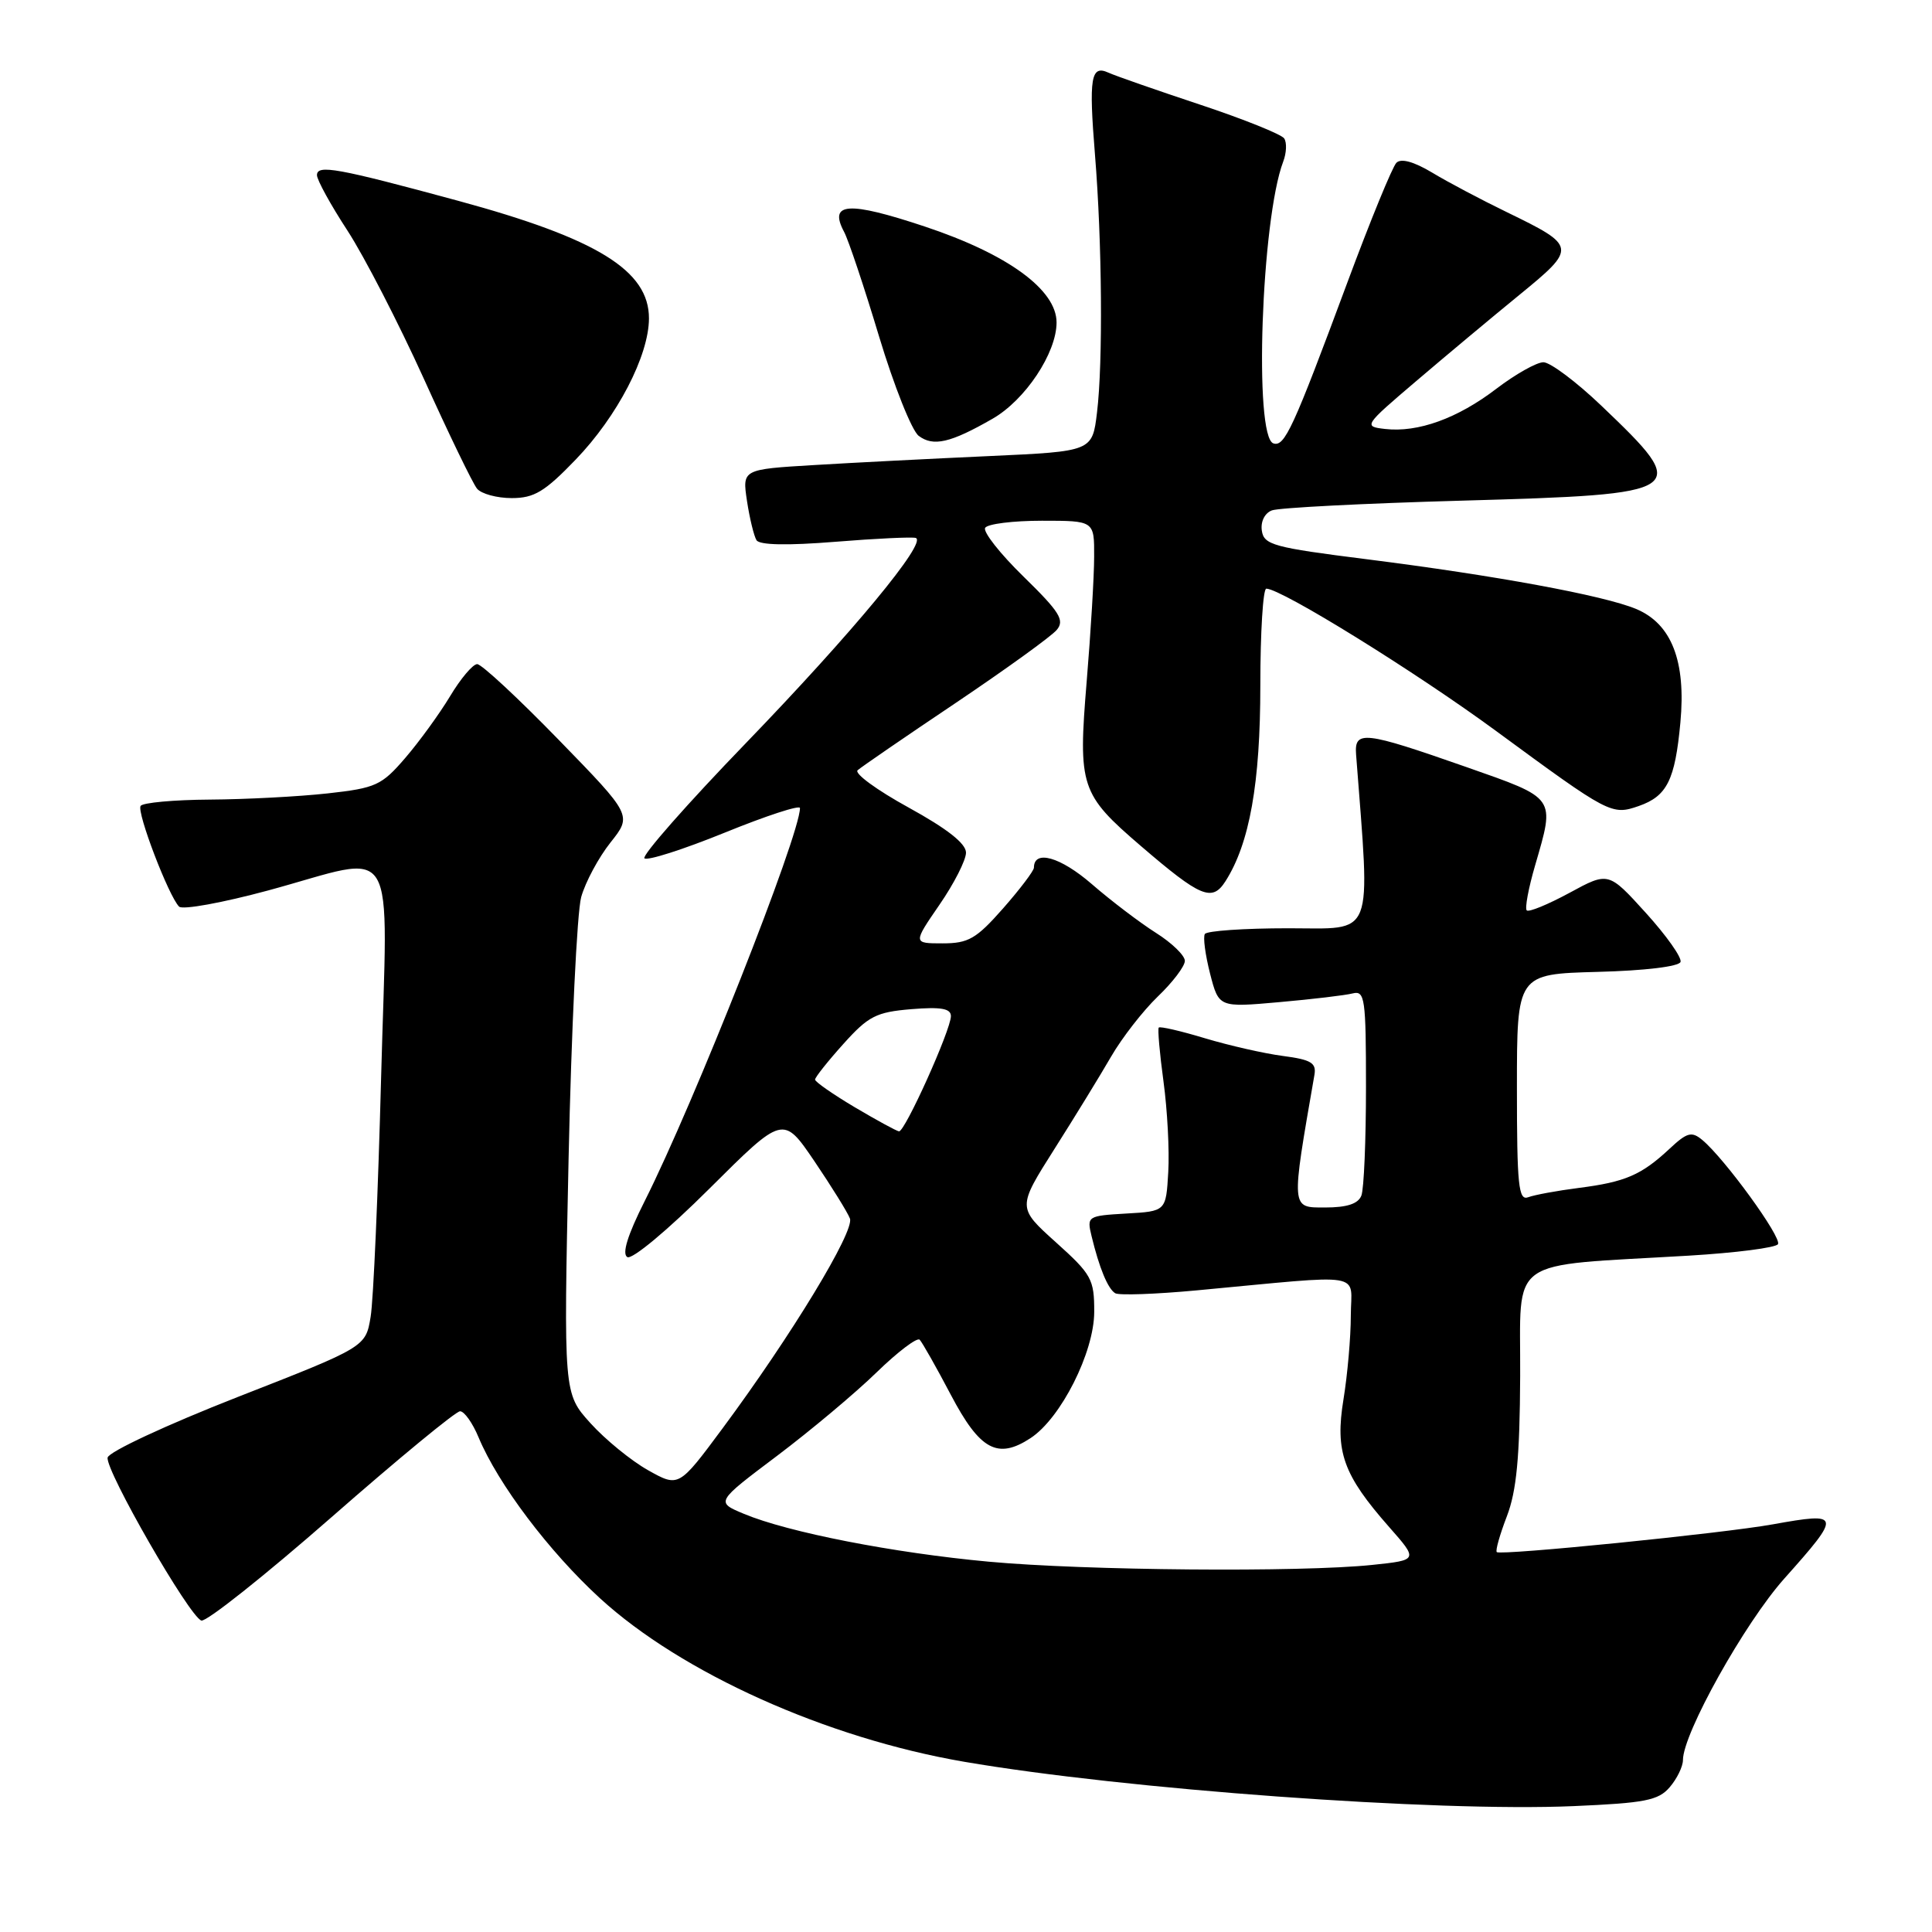 <?xml version="1.0" encoding="UTF-8" standalone="no"?>
<!DOCTYPE svg PUBLIC "-//W3C//DTD SVG 1.1//EN" "http://www.w3.org/Graphics/SVG/1.1/DTD/svg11.dtd" >
<svg xmlns="http://www.w3.org/2000/svg" xmlns:xlink="http://www.w3.org/1999/xlink" version="1.1" viewBox="0 0 256 256">
 <g >
 <path fill="currentColor"
d=" M 221.25 236.81 C 222.21 235.69 223.00 234.07 223.00 233.21 C 223.00 229.70 231.18 215.05 236.43 209.17 C 244.05 200.63 243.99 200.35 234.93 201.98 C 228.30 203.18 198.81 206.14 198.33 205.66 C 198.13 205.47 198.74 203.33 199.67 200.91 C 200.95 197.56 201.38 193.10 201.43 182.35 C 201.51 166.28 199.34 167.83 223.78 166.38 C 229.98 166.01 235.30 165.33 235.59 164.86 C 236.13 163.98 228.52 153.51 225.56 151.05 C 224.15 149.88 223.55 150.04 221.21 152.23 C 217.49 155.70 215.35 156.62 209.24 157.40 C 206.34 157.77 203.31 158.33 202.49 158.64 C 201.21 159.13 201.00 157.07 201.00 144.14 C 201.00 129.07 201.00 129.07 211.67 128.78 C 217.94 128.62 222.48 128.07 222.68 127.46 C 222.87 126.88 220.80 123.96 218.08 120.96 C 213.13 115.50 213.13 115.50 207.96 118.31 C 205.11 119.85 202.57 120.90 202.30 120.63 C 202.03 120.37 202.53 117.68 203.41 114.67 C 206.06 105.53 206.29 105.85 194.25 101.62 C 180.69 96.87 179.44 96.73 179.69 100.00 C 181.58 124.75 182.26 123.00 170.71 123.00 C 164.88 123.00 159.91 123.34 159.65 123.76 C 159.39 124.17 159.71 126.53 160.34 129.01 C 161.50 133.50 161.50 133.50 169.50 132.79 C 173.90 132.40 178.29 131.88 179.25 131.63 C 180.85 131.23 181.00 132.30 181.00 144.01 C 181.00 151.07 180.73 157.55 180.39 158.42 C 179.97 159.51 178.49 160.00 175.56 160.00 C 171.03 160.00 171.06 160.32 174.17 142.42 C 174.44 140.84 173.73 140.41 170.00 139.92 C 167.53 139.60 162.88 138.54 159.68 137.58 C 156.47 136.61 153.71 135.97 153.54 136.16 C 153.38 136.35 153.66 139.57 154.17 143.31 C 154.68 147.06 154.97 152.46 154.80 155.31 C 154.50 160.50 154.50 160.50 149.24 160.80 C 144.09 161.10 144.00 161.16 144.64 163.80 C 145.66 168.01 146.79 170.76 147.77 171.36 C 148.26 171.66 153.12 171.49 158.58 170.98 C 181.39 168.85 179.00 168.46 178.99 174.32 C 178.99 177.17 178.55 182.16 178.02 185.41 C 176.88 192.36 177.97 195.41 184.07 202.34 C 187.93 206.72 187.93 206.72 181.82 207.36 C 172.35 208.35 143.76 208.11 131.00 206.93 C 118.41 205.77 104.42 203.04 98.57 200.59 C 94.83 199.03 94.83 199.03 102.96 192.91 C 107.43 189.54 113.37 184.56 116.16 181.84 C 118.95 179.13 121.52 177.18 121.86 177.52 C 122.20 177.87 124.06 181.15 125.99 184.82 C 129.84 192.14 132.19 193.42 136.55 190.56 C 140.57 187.93 144.98 179.19 144.99 173.84 C 145.00 169.50 144.65 168.87 139.90 164.60 C 134.80 160.01 134.80 160.01 139.71 152.26 C 142.42 147.99 145.80 142.47 147.23 140.00 C 148.66 137.53 151.44 133.95 153.41 132.05 C 155.39 130.16 157.00 128.03 157.00 127.32 C 157.00 126.61 155.28 124.94 153.17 123.61 C 151.07 122.28 147.23 119.37 144.65 117.13 C 140.50 113.54 137.00 112.55 137.00 114.97 C 137.00 115.38 135.16 117.81 132.92 120.36 C 129.36 124.40 128.32 125.00 124.90 125.00 C 120.97 125.00 120.97 125.00 124.48 119.89 C 126.42 117.08 128.00 113.97 128.00 112.98 C 128.00 111.77 125.50 109.81 120.39 107.00 C 116.20 104.70 113.16 102.48 113.64 102.06 C 114.11 101.64 119.96 97.62 126.64 93.14 C 133.31 88.65 139.34 84.30 140.03 83.46 C 141.10 82.18 140.41 81.08 135.63 76.41 C 132.51 73.37 130.22 70.45 130.54 69.94 C 130.86 69.42 134.24 69.00 138.06 69.00 C 145.00 69.00 145.00 69.00 144.98 73.75 C 144.98 76.36 144.53 83.81 143.99 90.31 C 142.84 104.24 143.16 105.22 151.16 112.09 C 159.10 118.91 160.61 119.54 162.38 116.77 C 165.58 111.76 167.00 103.78 167.00 90.82 C 167.00 83.77 167.36 78.00 167.79 78.00 C 169.78 78.00 187.61 89.05 198.24 96.86 C 213.25 107.89 213.55 108.05 217.15 106.80 C 220.89 105.49 221.95 103.38 222.66 95.74 C 223.42 87.60 221.49 82.65 216.79 80.69 C 212.51 78.90 198.14 76.25 181.00 74.09 C 168.77 72.55 167.47 72.20 167.20 70.32 C 167.02 69.12 167.58 67.99 168.53 67.63 C 169.43 67.28 180.74 66.70 193.67 66.34 C 223.85 65.49 224.22 65.24 212.17 53.74 C 208.86 50.58 205.41 48.00 204.51 48.00 C 203.62 48.00 200.81 49.58 198.29 51.50 C 193.13 55.45 187.88 57.34 183.53 56.84 C 180.65 56.51 180.71 56.41 187.65 50.50 C 191.52 47.20 197.67 42.06 201.32 39.08 C 208.97 32.83 208.94 32.62 199.68 28.12 C 196.28 26.47 191.81 24.11 189.75 22.86 C 187.34 21.42 185.65 20.95 185.03 21.57 C 184.50 22.10 181.56 29.27 178.50 37.52 C 171.33 56.82 170.22 59.24 168.73 58.75 C 166.12 57.88 167.13 29.06 170.03 21.42 C 170.47 20.27 170.53 18.89 170.16 18.34 C 169.80 17.80 164.78 15.78 159.00 13.86 C 153.22 11.94 147.77 10.04 146.88 9.63 C 144.54 8.56 144.26 10.27 145.09 20.50 C 146.03 32.02 146.16 48.05 145.36 54.65 C 144.74 59.81 144.74 59.81 131.12 60.43 C 123.63 60.77 113.19 61.30 107.92 61.62 C 98.35 62.19 98.35 62.19 98.98 66.38 C 99.33 68.69 99.90 71.02 100.24 71.58 C 100.64 72.23 104.33 72.30 110.68 71.79 C 116.08 71.35 120.88 71.13 121.34 71.28 C 122.92 71.81 112.97 83.82 98.84 98.46 C 91.08 106.49 85.03 113.36 85.39 113.73 C 85.76 114.09 90.54 112.56 96.03 110.33 C 101.51 108.10 106.00 106.63 106.00 107.07 C 106.00 110.65 91.99 146.11 85.42 159.16 C 83.17 163.63 82.39 166.13 83.12 166.57 C 83.74 166.95 88.48 163.00 93.99 157.51 C 103.77 147.77 103.77 147.77 107.91 153.86 C 110.18 157.22 112.31 160.64 112.62 161.46 C 113.26 163.13 104.86 176.97 95.74 189.27 C 89.94 197.09 89.94 197.09 85.87 194.81 C 83.63 193.55 80.20 190.75 78.24 188.58 C 74.68 184.64 74.68 184.64 75.34 153.57 C 75.71 136.48 76.46 120.87 77.01 118.87 C 77.57 116.87 79.32 113.62 80.89 111.64 C 83.76 108.03 83.76 108.03 74.02 98.02 C 68.66 92.51 63.81 88.00 63.23 88.00 C 62.66 88.00 61.04 89.91 59.64 92.25 C 58.23 94.59 55.56 98.27 53.70 100.43 C 50.57 104.07 49.81 104.42 43.41 105.13 C 39.61 105.55 32.59 105.92 27.81 105.95 C 23.03 105.98 18.90 106.36 18.63 106.79 C 18.10 107.64 22.35 118.75 23.73 120.13 C 24.19 120.59 29.50 119.62 35.53 117.99 C 53.09 113.23 51.35 110.35 50.50 142.75 C 50.10 158.01 49.48 172.29 49.11 174.49 C 48.45 178.48 48.45 178.48 31.47 185.12 C 22.08 188.80 14.39 192.38 14.26 193.14 C 13.96 194.85 25.08 214.19 26.68 214.73 C 27.33 214.94 35.07 208.79 43.90 201.06 C 52.72 193.33 60.40 187.00 60.96 187.00 C 61.52 187.00 62.62 188.55 63.41 190.45 C 66.00 196.65 72.75 205.59 79.49 211.77 C 90.31 221.68 109.51 230.31 127.74 233.44 C 149.05 237.10 190.32 240.11 208.50 239.32 C 217.98 238.91 219.74 238.57 221.25 236.81 Z  M 76.27 60.91 C 81.79 55.19 85.98 47.13 85.99 42.20 C 86.01 35.85 79.13 31.61 60.72 26.61 C 44.69 22.26 42.00 21.77 42.00 23.21 C 42.00 23.84 43.82 27.16 46.05 30.57 C 48.27 33.99 52.81 42.80 56.14 50.14 C 59.46 57.49 62.64 64.06 63.21 64.75 C 63.78 65.44 65.85 66.00 67.81 66.00 C 70.78 66.00 72.18 65.16 76.27 60.91 Z  M 131.51 55.49 C 135.85 53.01 140.00 46.77 140.00 42.73 C 140.00 38.39 133.52 33.67 122.55 30.02 C 112.40 26.64 109.76 26.81 111.85 30.73 C 112.42 31.79 114.51 38.03 116.48 44.58 C 118.46 51.14 120.82 57.06 121.73 57.75 C 123.66 59.21 125.94 58.69 131.51 55.49 Z  M 113.25 146.71 C 110.36 144.99 108.00 143.35 108.00 143.05 C 108.00 142.75 109.69 140.62 111.75 138.33 C 115.07 134.63 116.10 134.11 120.75 133.72 C 124.69 133.40 126.00 133.63 126.00 134.64 C 126.00 136.46 119.89 150.02 119.12 149.91 C 118.78 149.86 116.14 148.42 113.25 146.71 Z "/>
</g>
</svg>